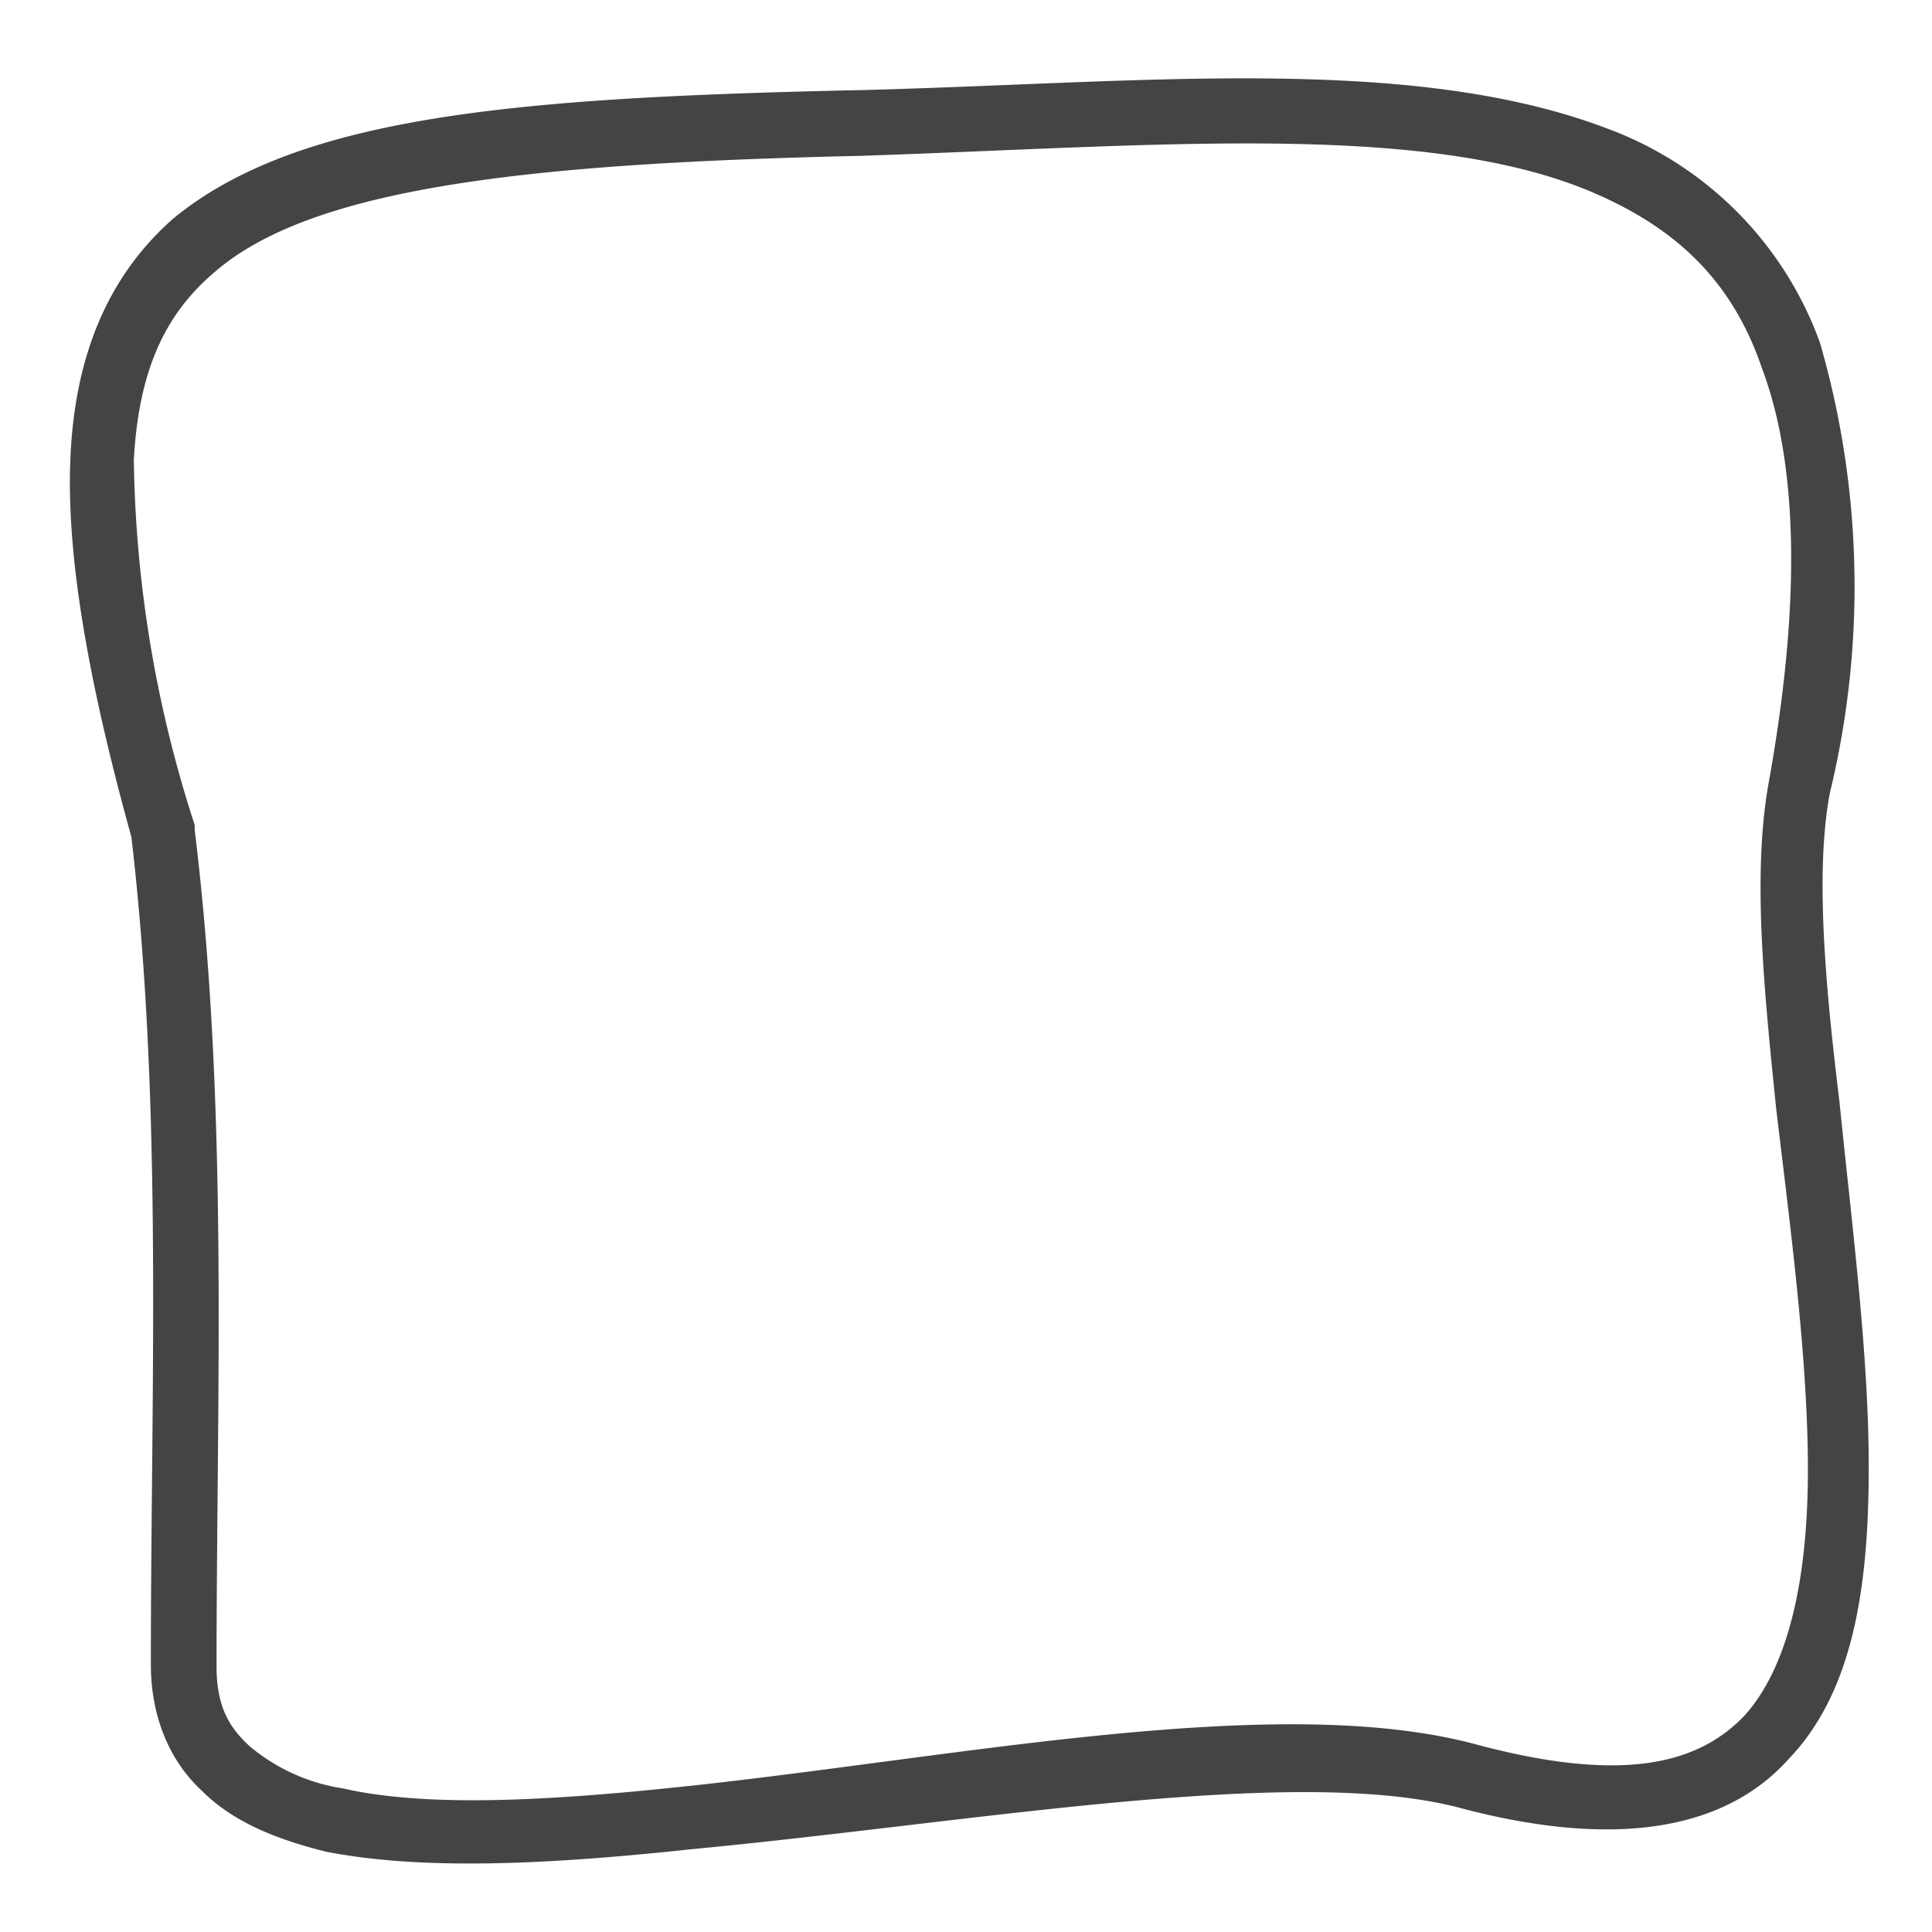 <svg xmlns="http://www.w3.org/2000/svg" viewBox="0 0 7.94 7.94">
  <path fill="#444" d="M3.55.37C2.15.4 1.23.47.71.9c-.26.23-.4.55-.42.97-.02.4.07.92.25 1.57.13 1.11.08 2.26.08 3.4 0 .22.08.4.21.52.13.13.31.2.51.25.41.08.94.05 1.5-.01C4 7.49 5.32 7.25 6 7.43c.64.17 1.09.09 1.35-.2.27-.28.33-.72.33-1.2 0-.47-.07-1-.12-1.5-.06-.49-.1-.95-.04-1.27a3.6 3.6 0 00-.04-1.85 1.47 1.47 0 00-.87-.88C5.8.22 4.7.34 3.55.37zm0 .27C4.74.6 5.83.5 6.52.78c.34.14.59.35.72.73.14.37.17.92.03 1.7-.07.38-.02.86.03 1.35.06.5.13 1.03.13 1.48 0 .45-.08.81-.26 1.01-.19.2-.5.28-1.1.12-.81-.22-2.12.05-3.24.17-.56.06-1.07.09-1.42.01a.78.78 0 01-.38-.17C.94 7.1.89 7.01.89 6.85c0-1.13.05-2.3-.09-3.44a.13.13 0 000-.02 5.05 5.05 0 01-.25-1.5c.02-.37.13-.6.33-.77.4-.35 1.29-.45 2.68-.48z" />
</svg>
